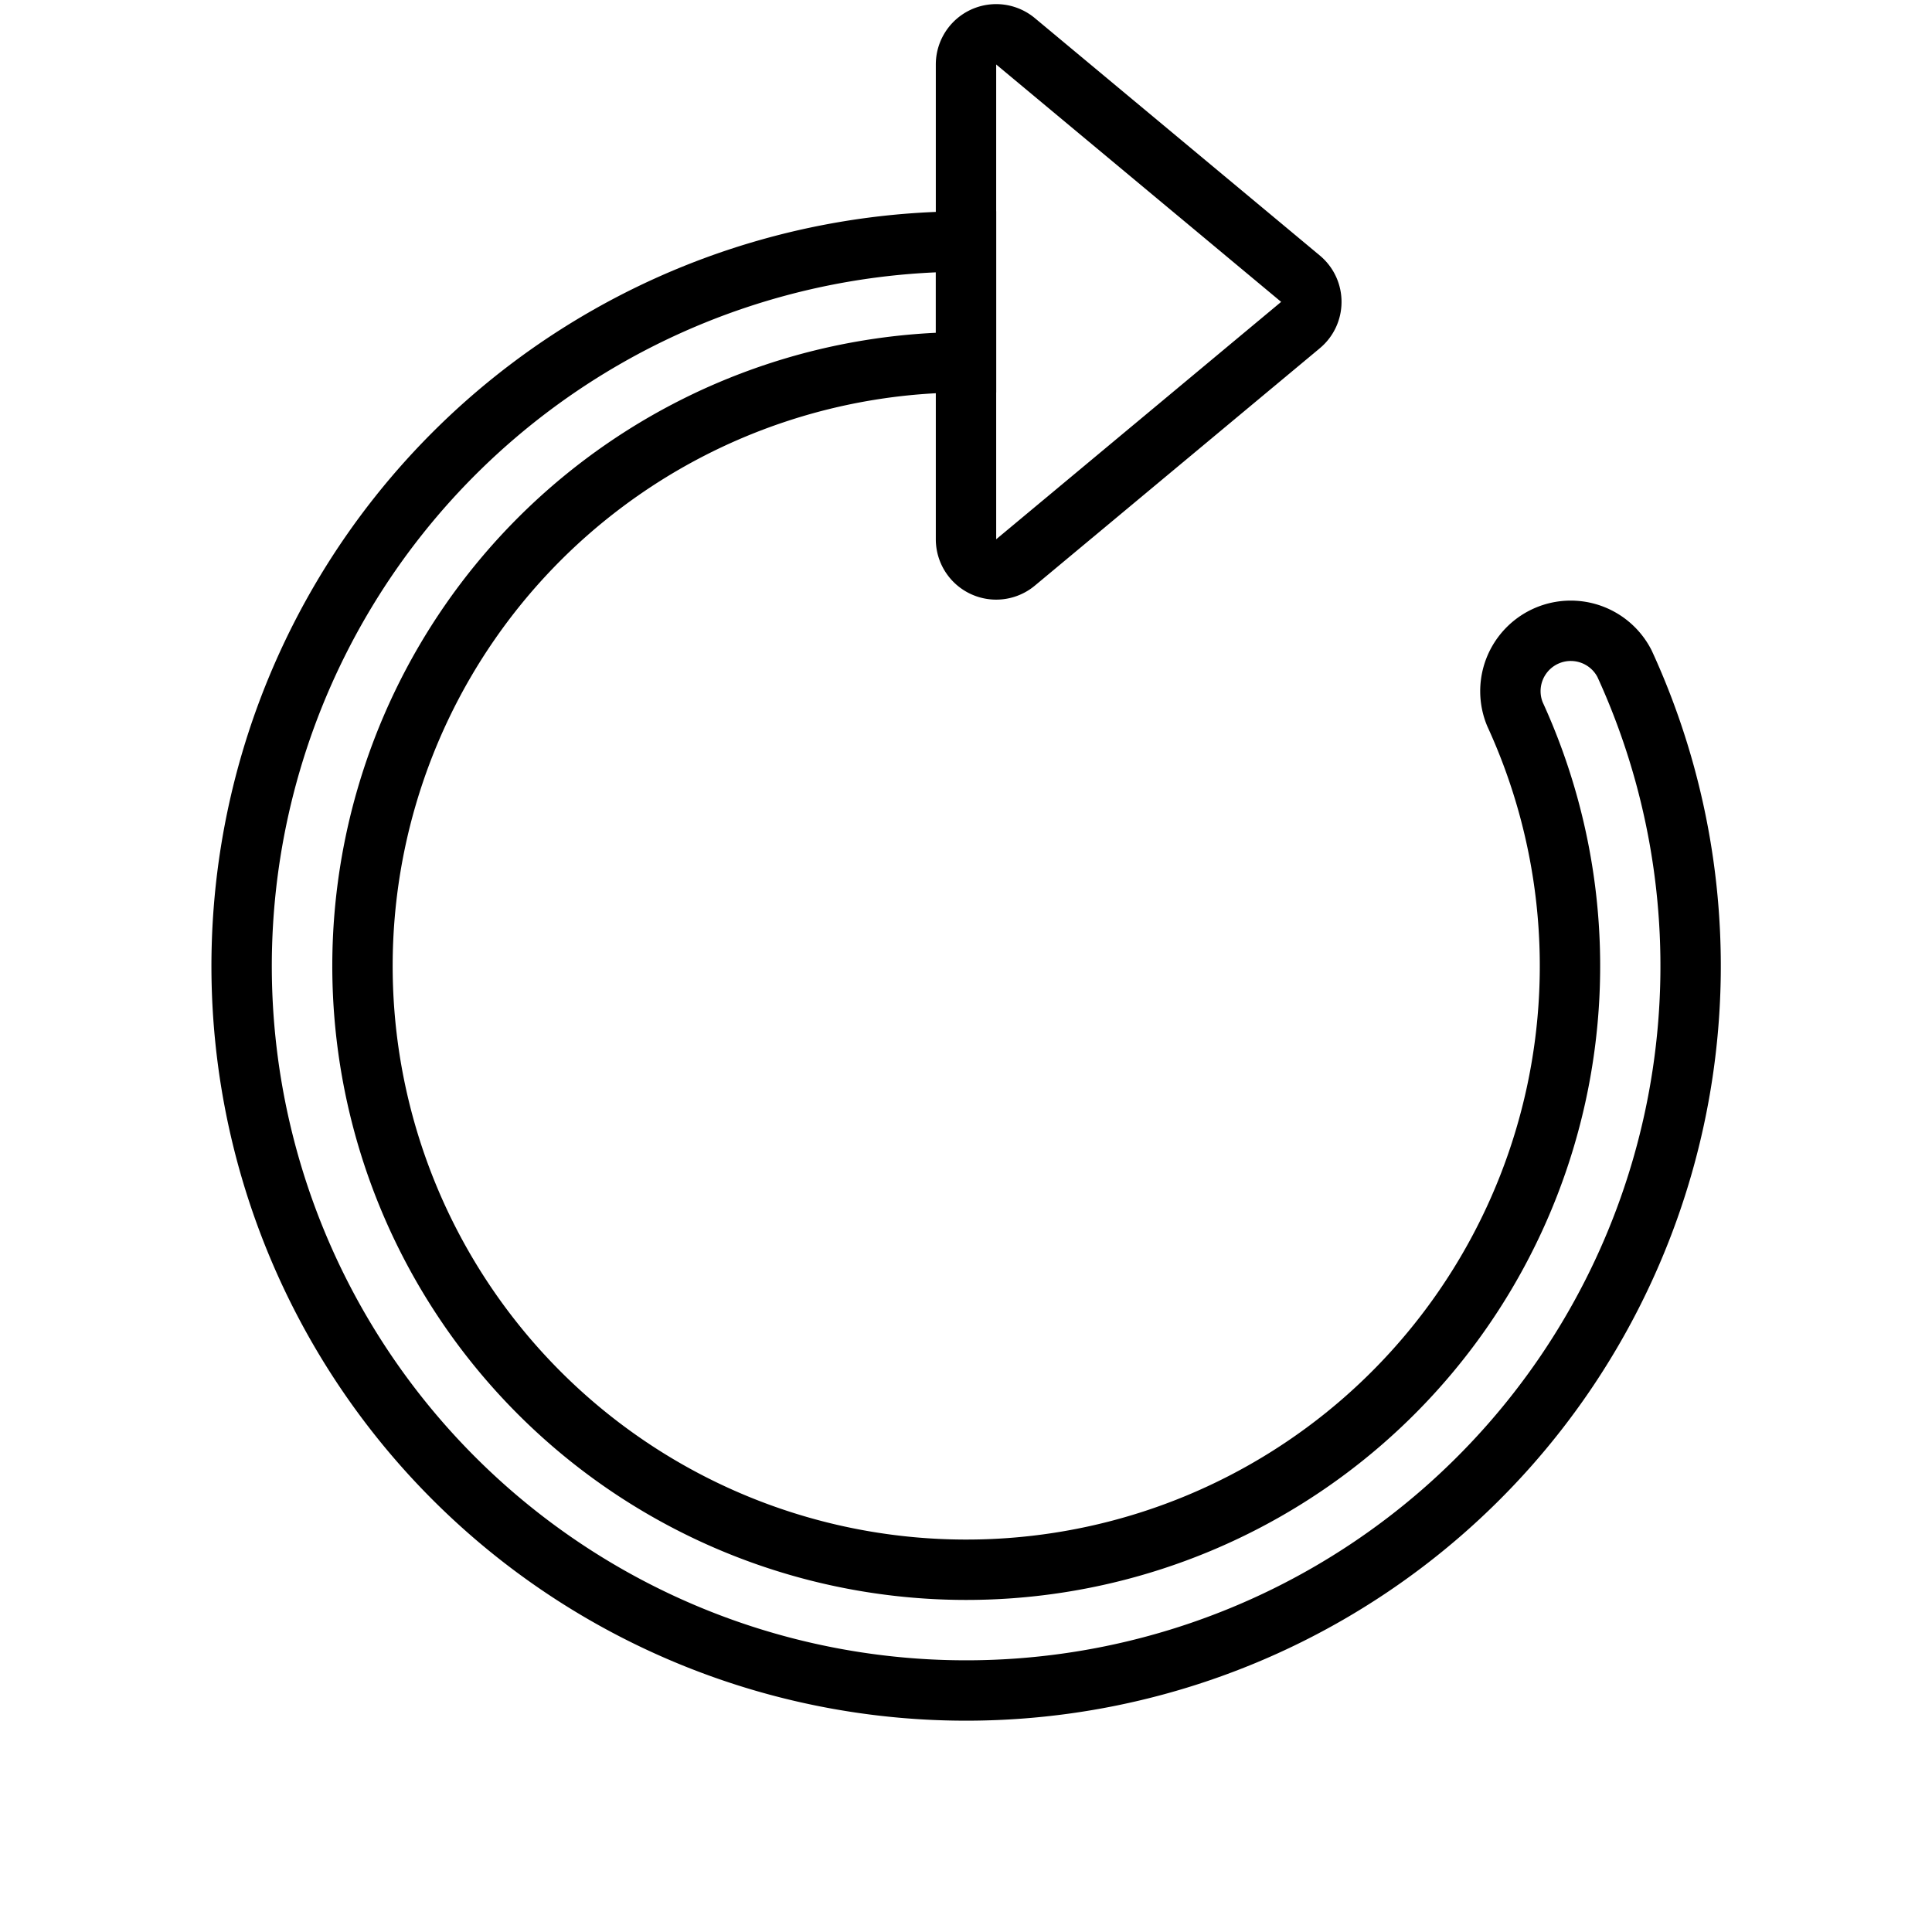 <svg xmlns="http://www.w3.org/2000/svg" width="16" height="16" stroke="currentColor" stroke-width="0.5" fill="none" class="bi bi-arrow-clockwise" viewBox="0 0 16 16" style="transform: rotate(75deg);">
  <path fill-rule="evenodd" d="M8 3a5 5 0 1 0 4.546 2.914.5.5 0 0 1 .908-.417A6 6 0 1 1 8 2z"/>
  <path d="M8 4.466V.534a.25.25 0 0 1 .41-.192l2.36 1.966c.12.1.12.284 0 .384L8.41 4.658A.25.25 0 0 1 8 4.466"/>
</svg>